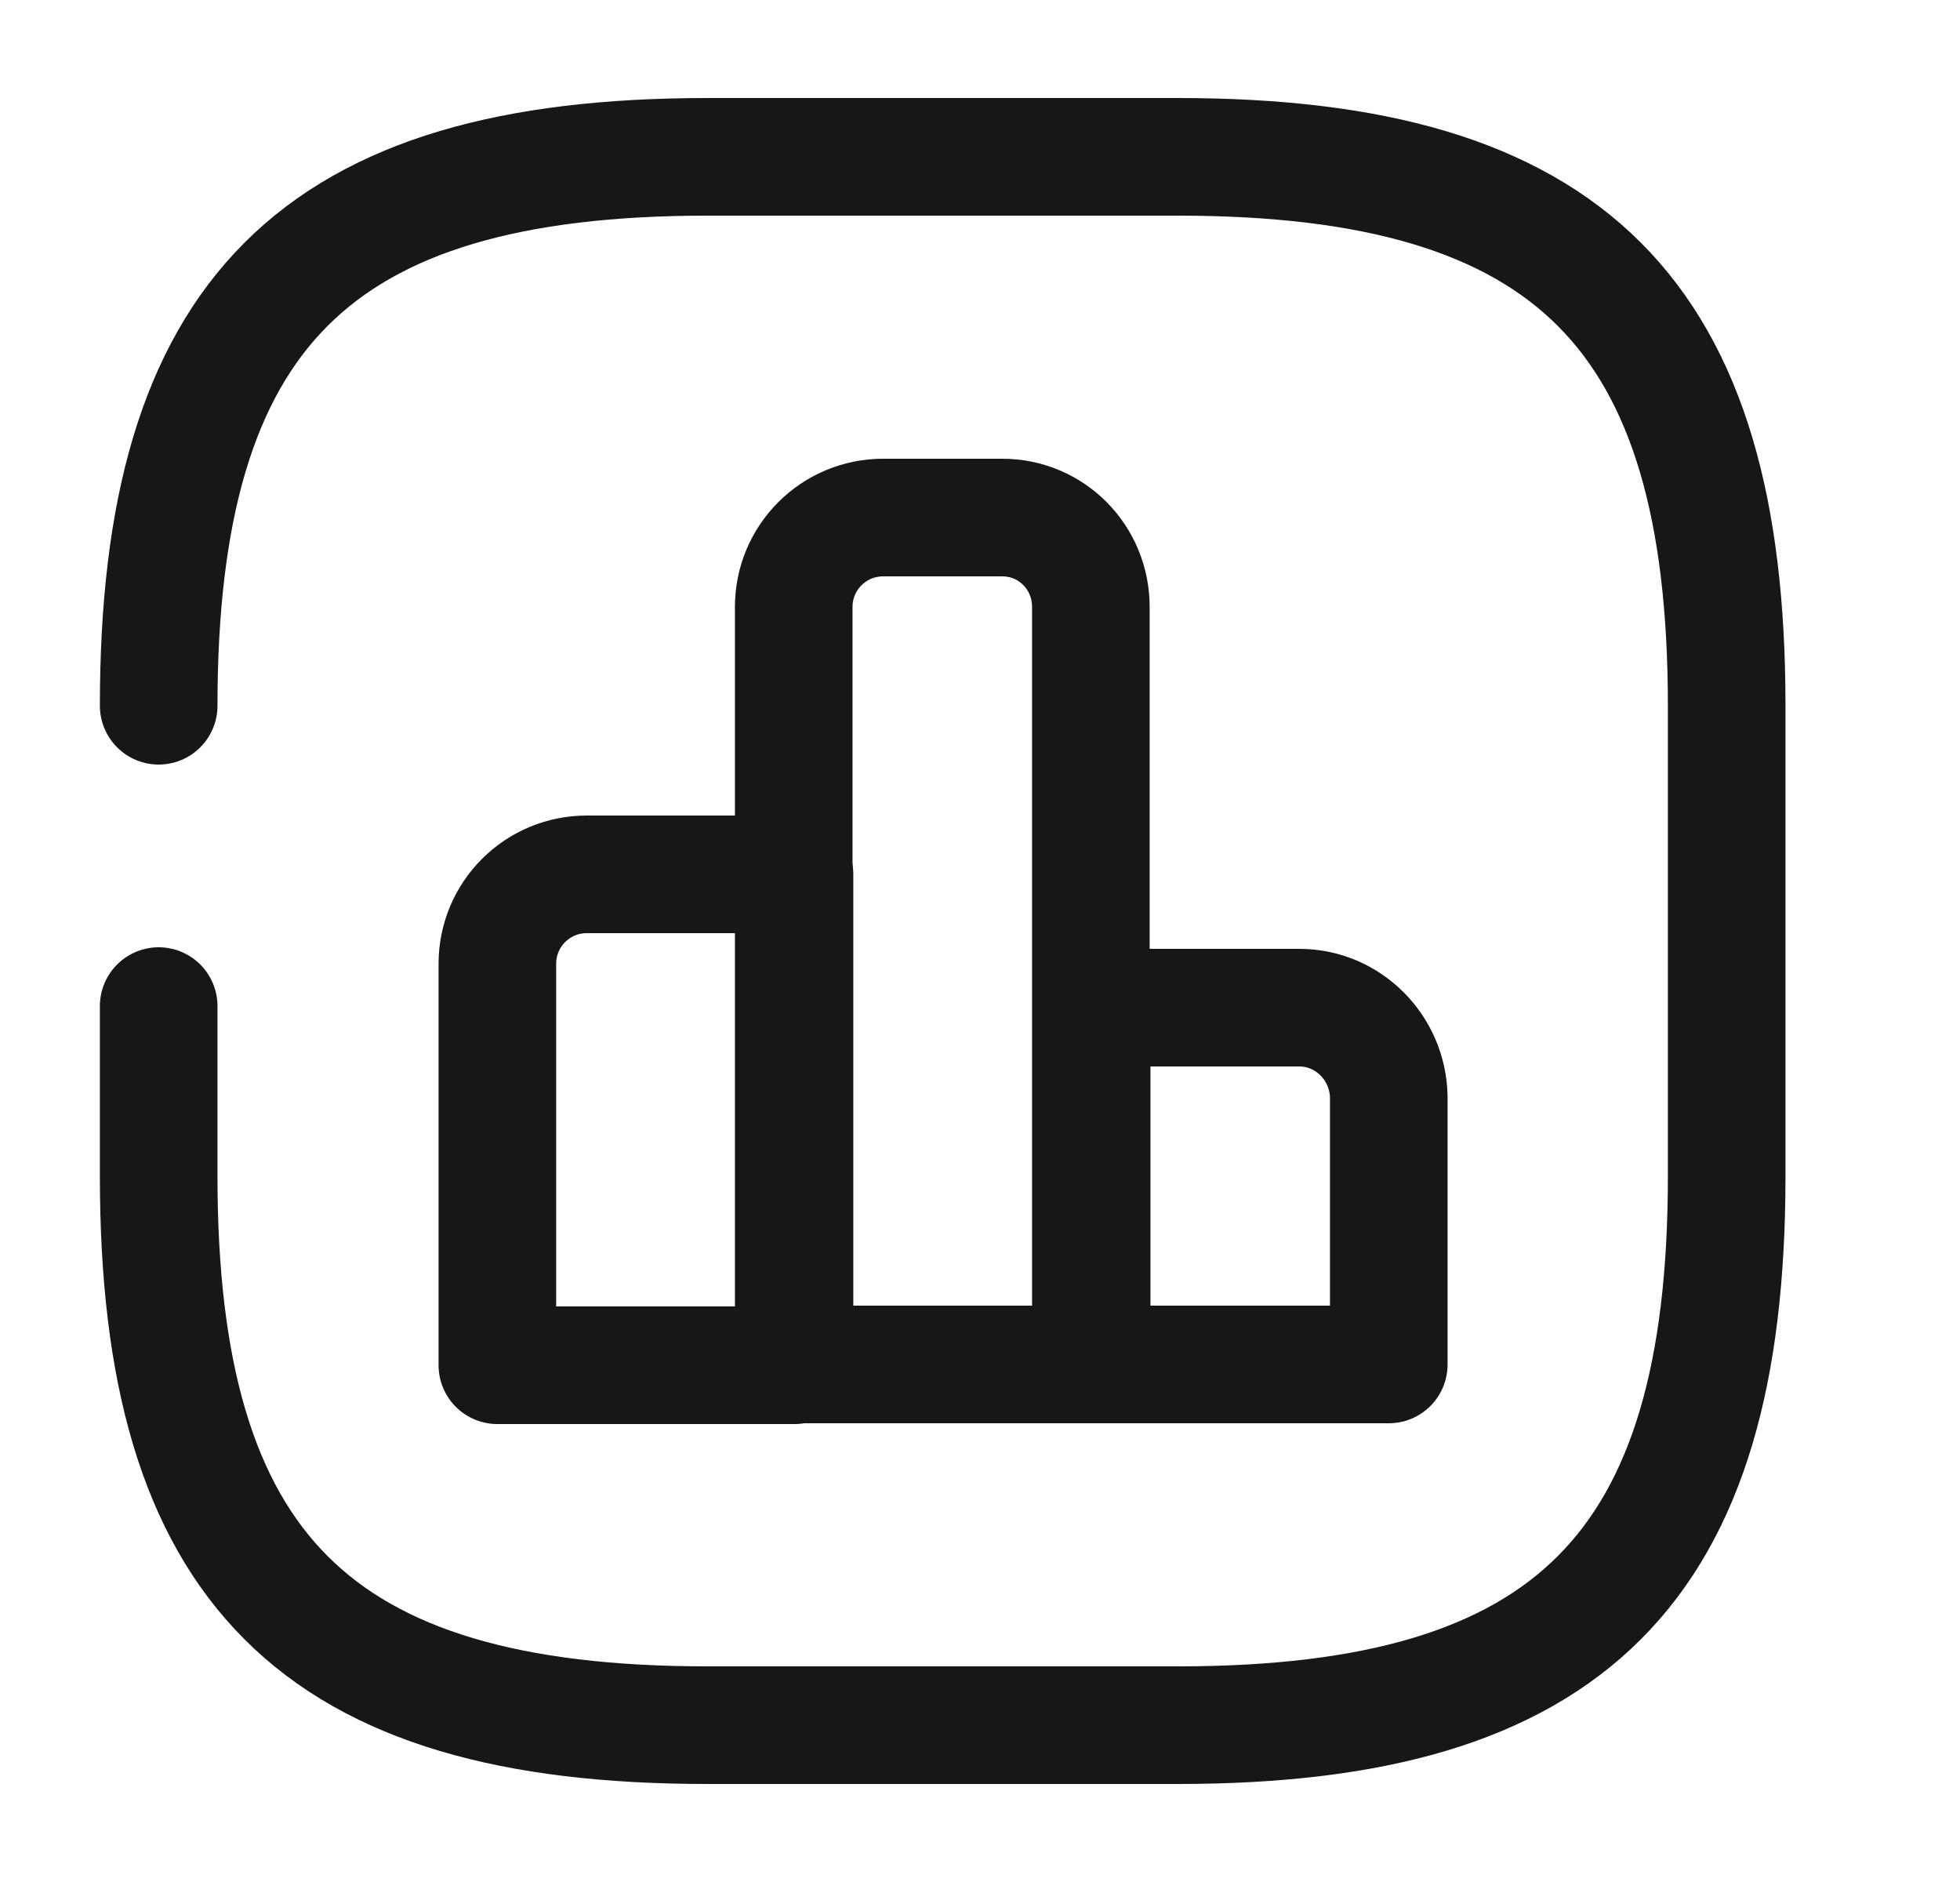 <svg width="25" height="24" viewBox="0 0 25 24" fill="none" xmlns="http://www.w3.org/2000/svg">
<path d="M2.024 12.83V15C2.024 20 4.024 22 9.024 22H15.024C20.024 22 22.024 20 22.024 15V9C22.024 4 20.024 2 15.024 2H9.024C4.024 2 2.024 4 2.024 9" stroke="#171717" stroke-width="1.5" stroke-linecap="round" stroke-linejoin="round"/>
<path d="M10.134 11.15H7.484C6.854 11.15 6.344 11.66 6.344 12.29V17.41H10.134V11.15V11.15Z" stroke="#171717" stroke-width="1.5" stroke-miterlimit="10" stroke-linecap="round" stroke-linejoin="round"/>
<path d="M12.784 6.6H11.264C10.634 6.6 10.124 7.11 10.124 7.74V17.4H13.914V7.74C13.914 7.11 13.414 6.6 12.784 6.6Z" stroke="#171717" stroke-width="1.5" stroke-miterlimit="10" stroke-linecap="round" stroke-linejoin="round"/>
<path d="M16.574 12.85H13.924V17.4H17.714V13.99C17.704 13.36 17.194 12.85 16.574 12.85Z" stroke="#171717" stroke-width="1.5" stroke-miterlimit="10" stroke-linecap="round" stroke-linejoin="round"/>
</svg>
